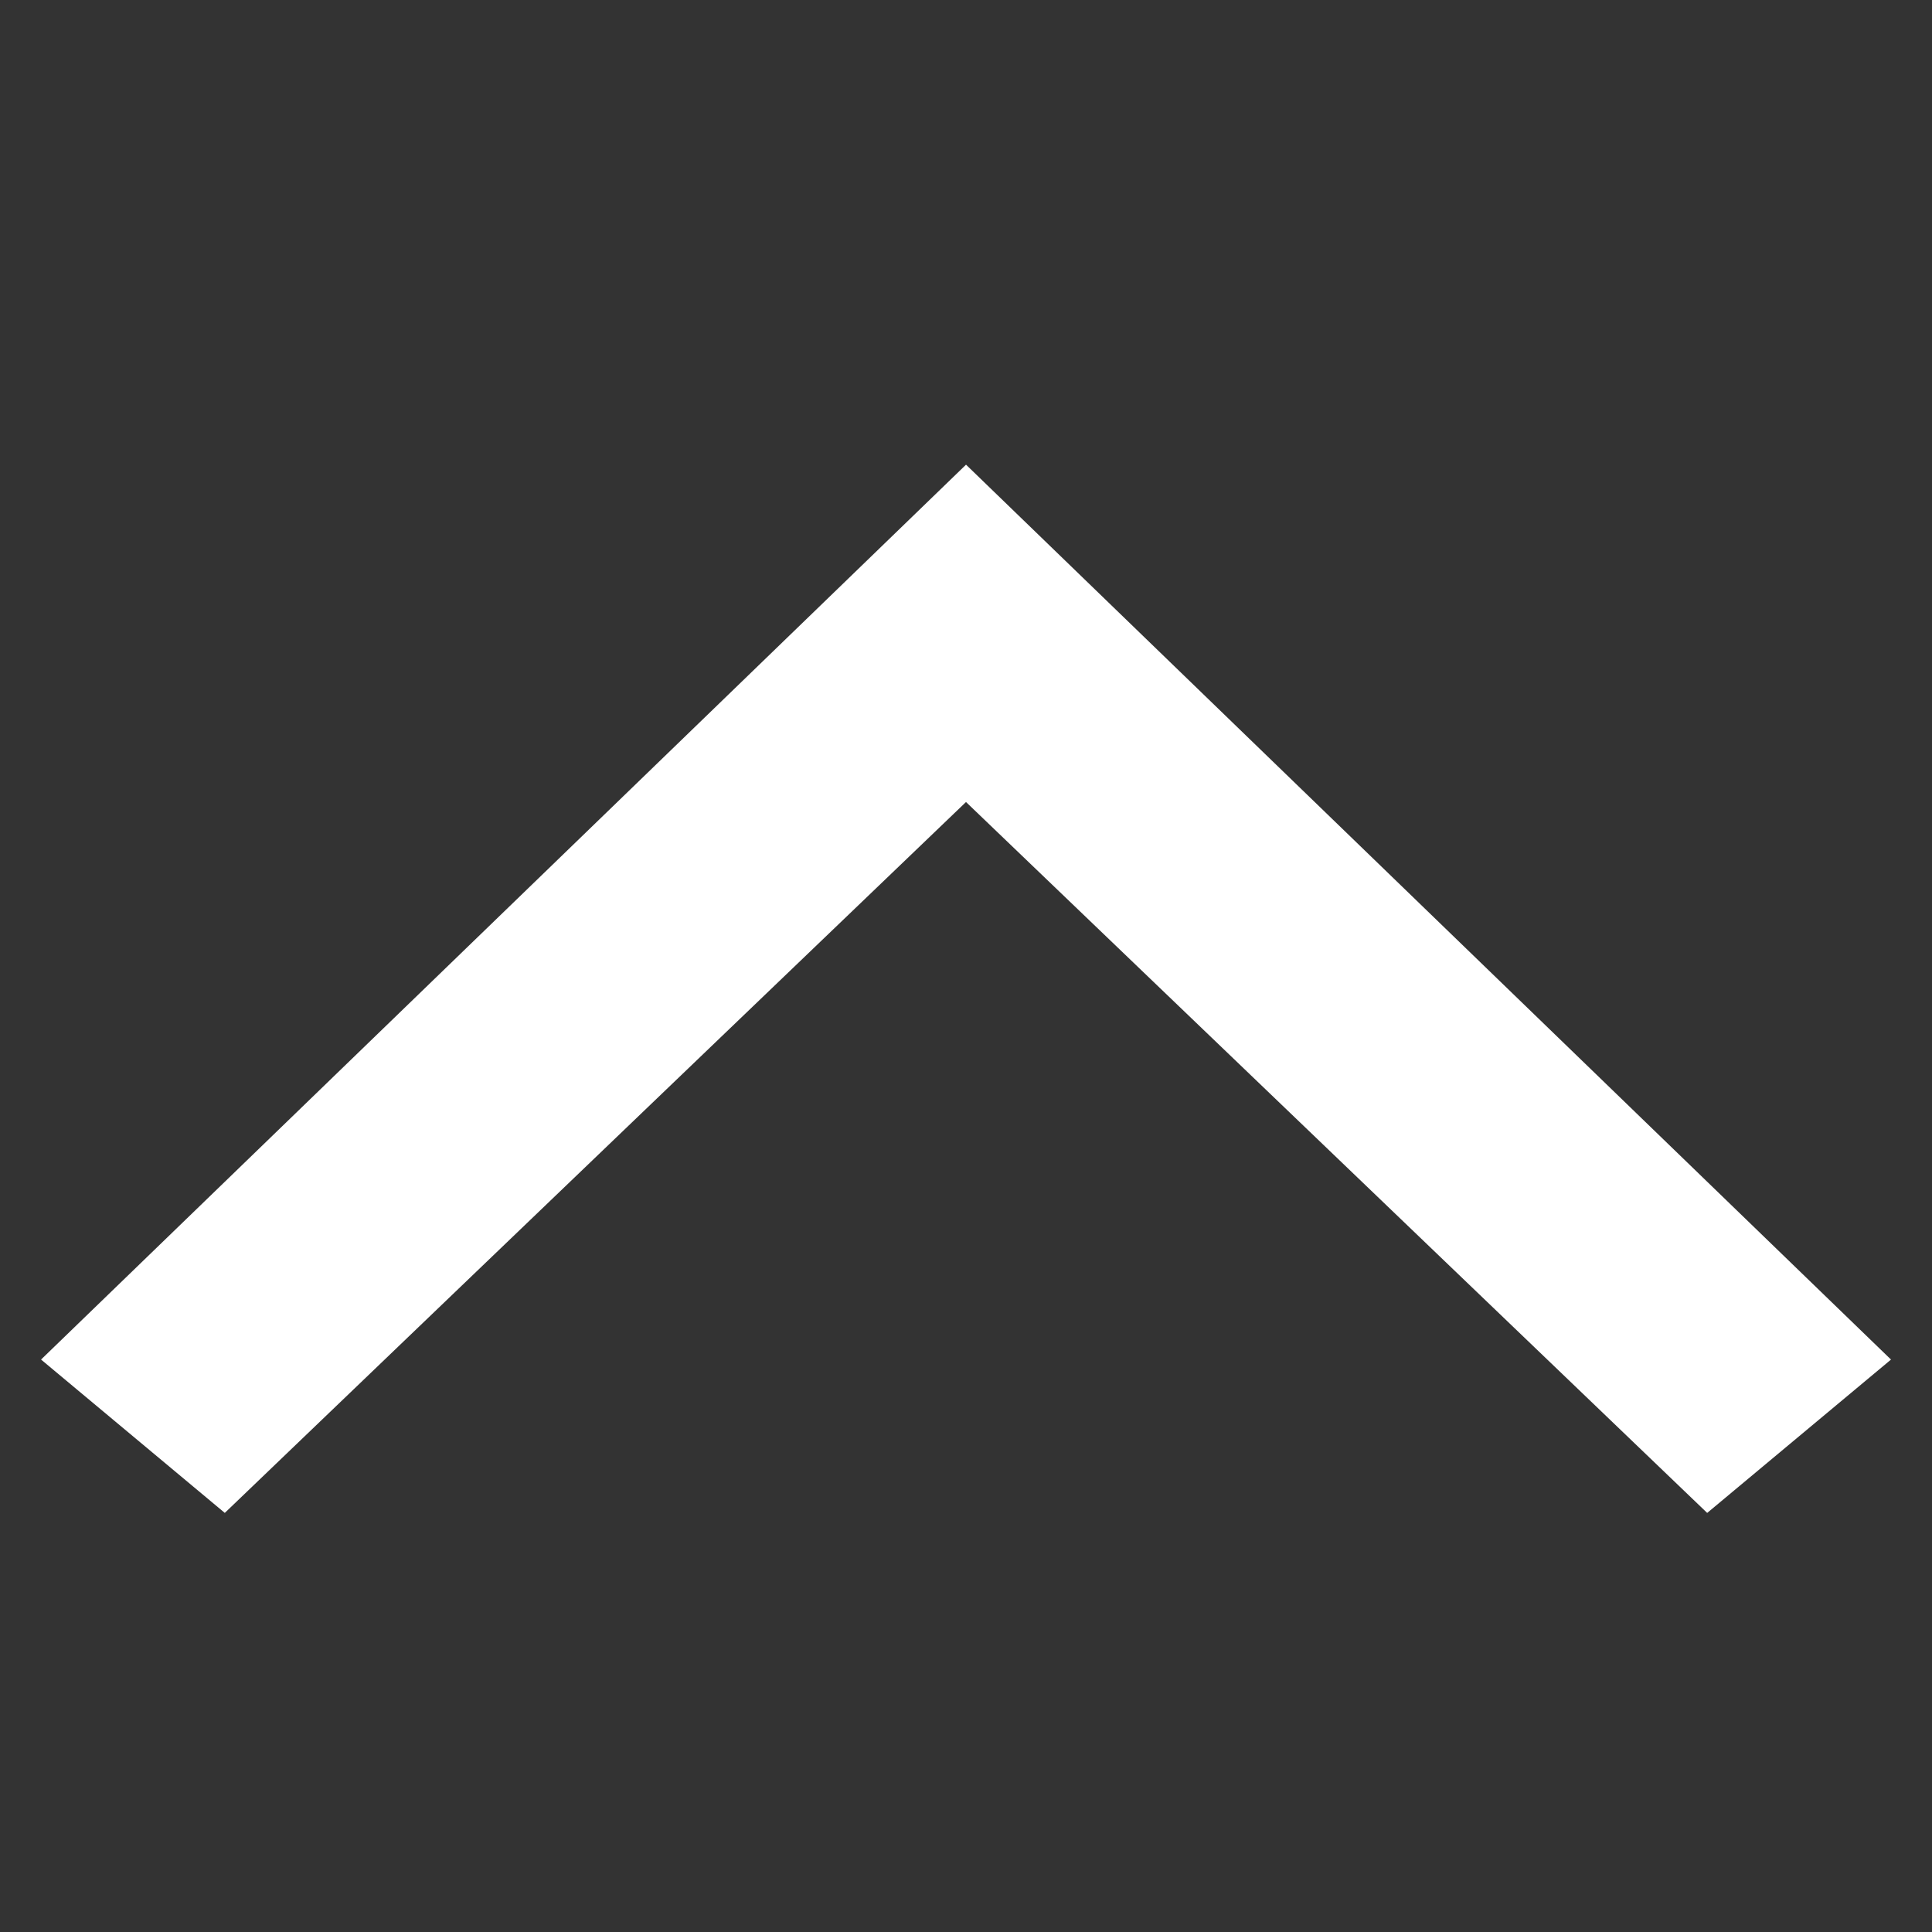 <?xml version="1.0" encoding="utf-8"?>
<!-- Generator: Adobe Illustrator 16.0.0, SVG Export Plug-In . SVG Version: 6.00 Build 0)  -->
<!DOCTYPE svg PUBLIC "-//W3C//DTD SVG 1.1//EN" "http://www.w3.org/Graphics/SVG/1.1/DTD/svg11.dtd">
<svg version="1.1" id="Layer_1" xmlns="http://www.w3.org/2000/svg" xmlns:xlink="http://www.w3.org/1999/xlink" x="0px" y="0px"
	 width="80px" height="80px" viewBox="0 0 80 80" enable-background="new 0 0 80 80" xml:space="preserve">
<rect x="0" y="0" width="80" height="80" fill="#333333" stroke="none"/>
<g>
	<path fill-rule="evenodd" clip-rule="evenodd" fill="#FFFFFF" d="M9.308,62.646c-2.547-2.126-5.063-4.227-7.608-6.35
		c12.77-12.354,25.51-24.679,38.301-37.055c12.758,12.344,25.504,24.675,38.301,37.056c-2.543,2.121-5.057,4.218-7.611,6.35
		C60.462,52.837,50.261,43.053,40,33.21C29.77,43.021,19.569,52.806,9.308,62.646z"/>
</g>
</svg>
